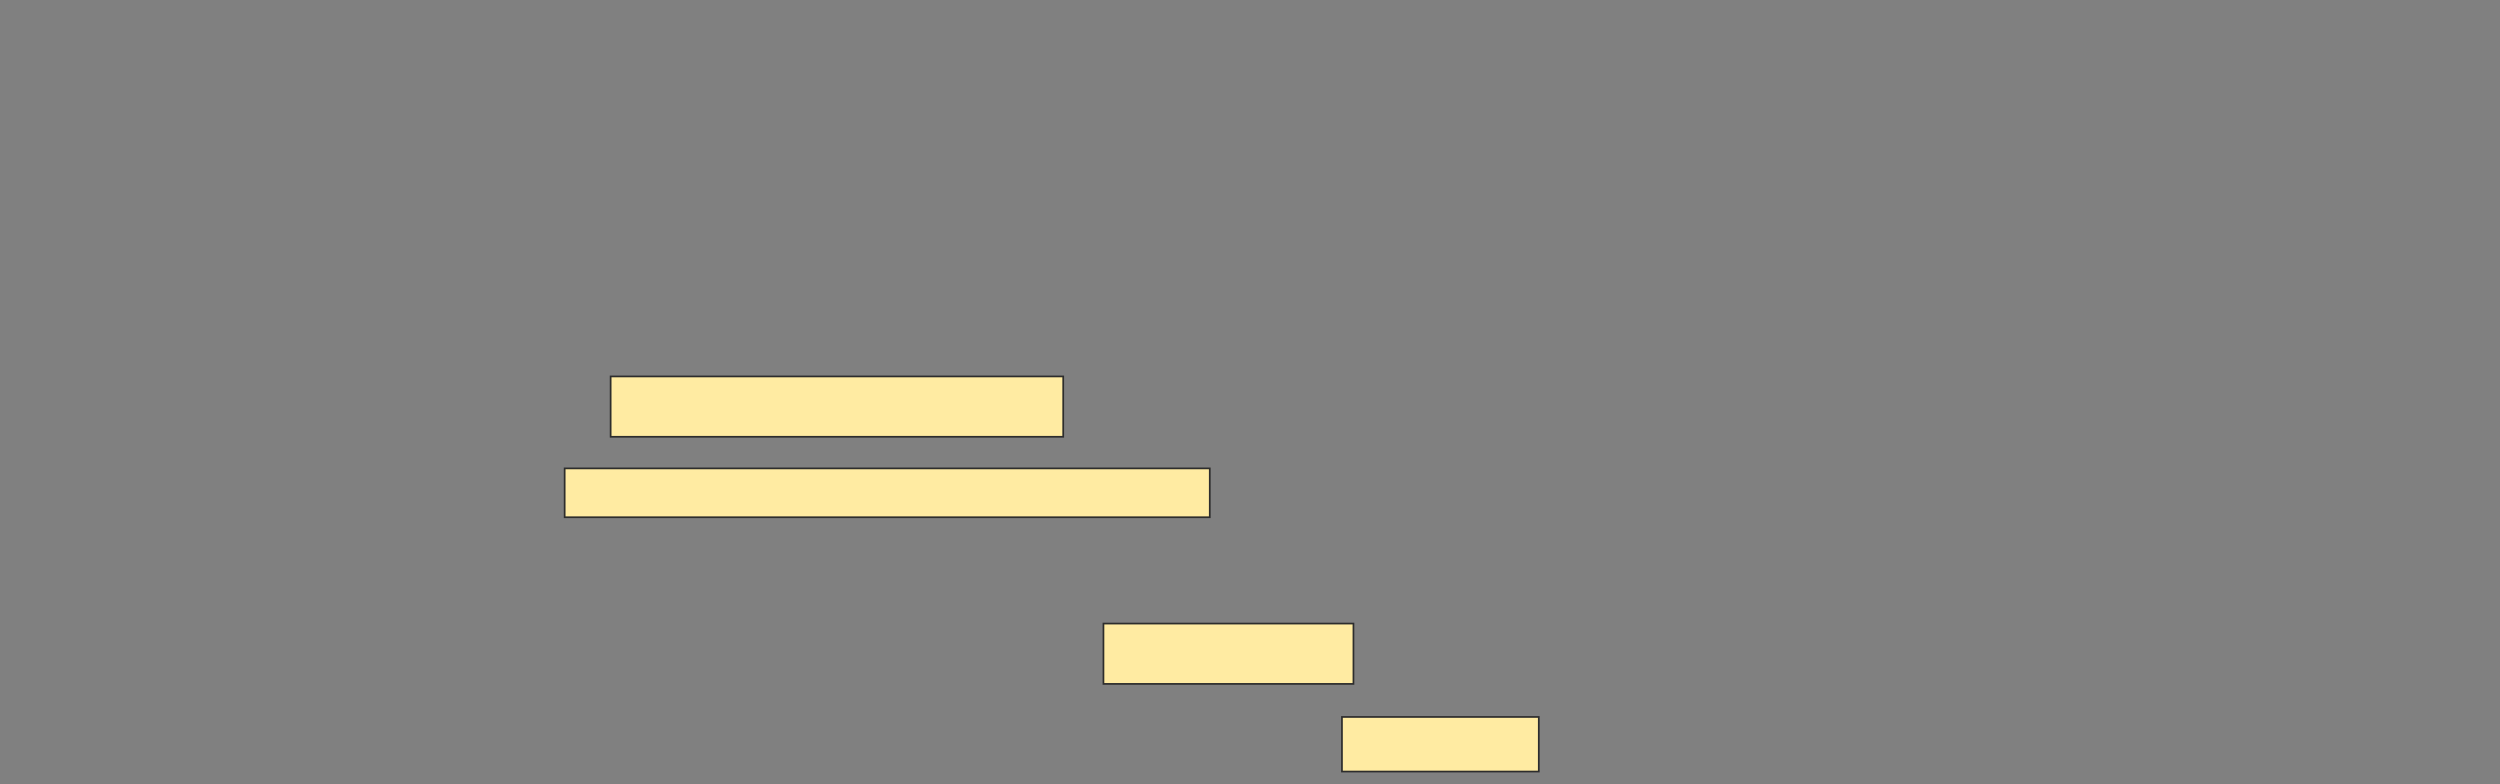 <svg height="455" width="1450" xmlns="http://www.w3.org/2000/svg"><rect width="100%" height="100%" fill="#808080" stroke="none"/><g fill="#ffeba2" stroke="#2d2d2d"><path d="m354.167 218.333h262.5v35h-262.5z"/><path d="m327.5 271.667h374.167v28.333h-374.167z"/><path d="m640 361.667h145v35h-145z"/><path d="m778.333 415.833h114.167v31.667h-114.167z"/></g></svg>